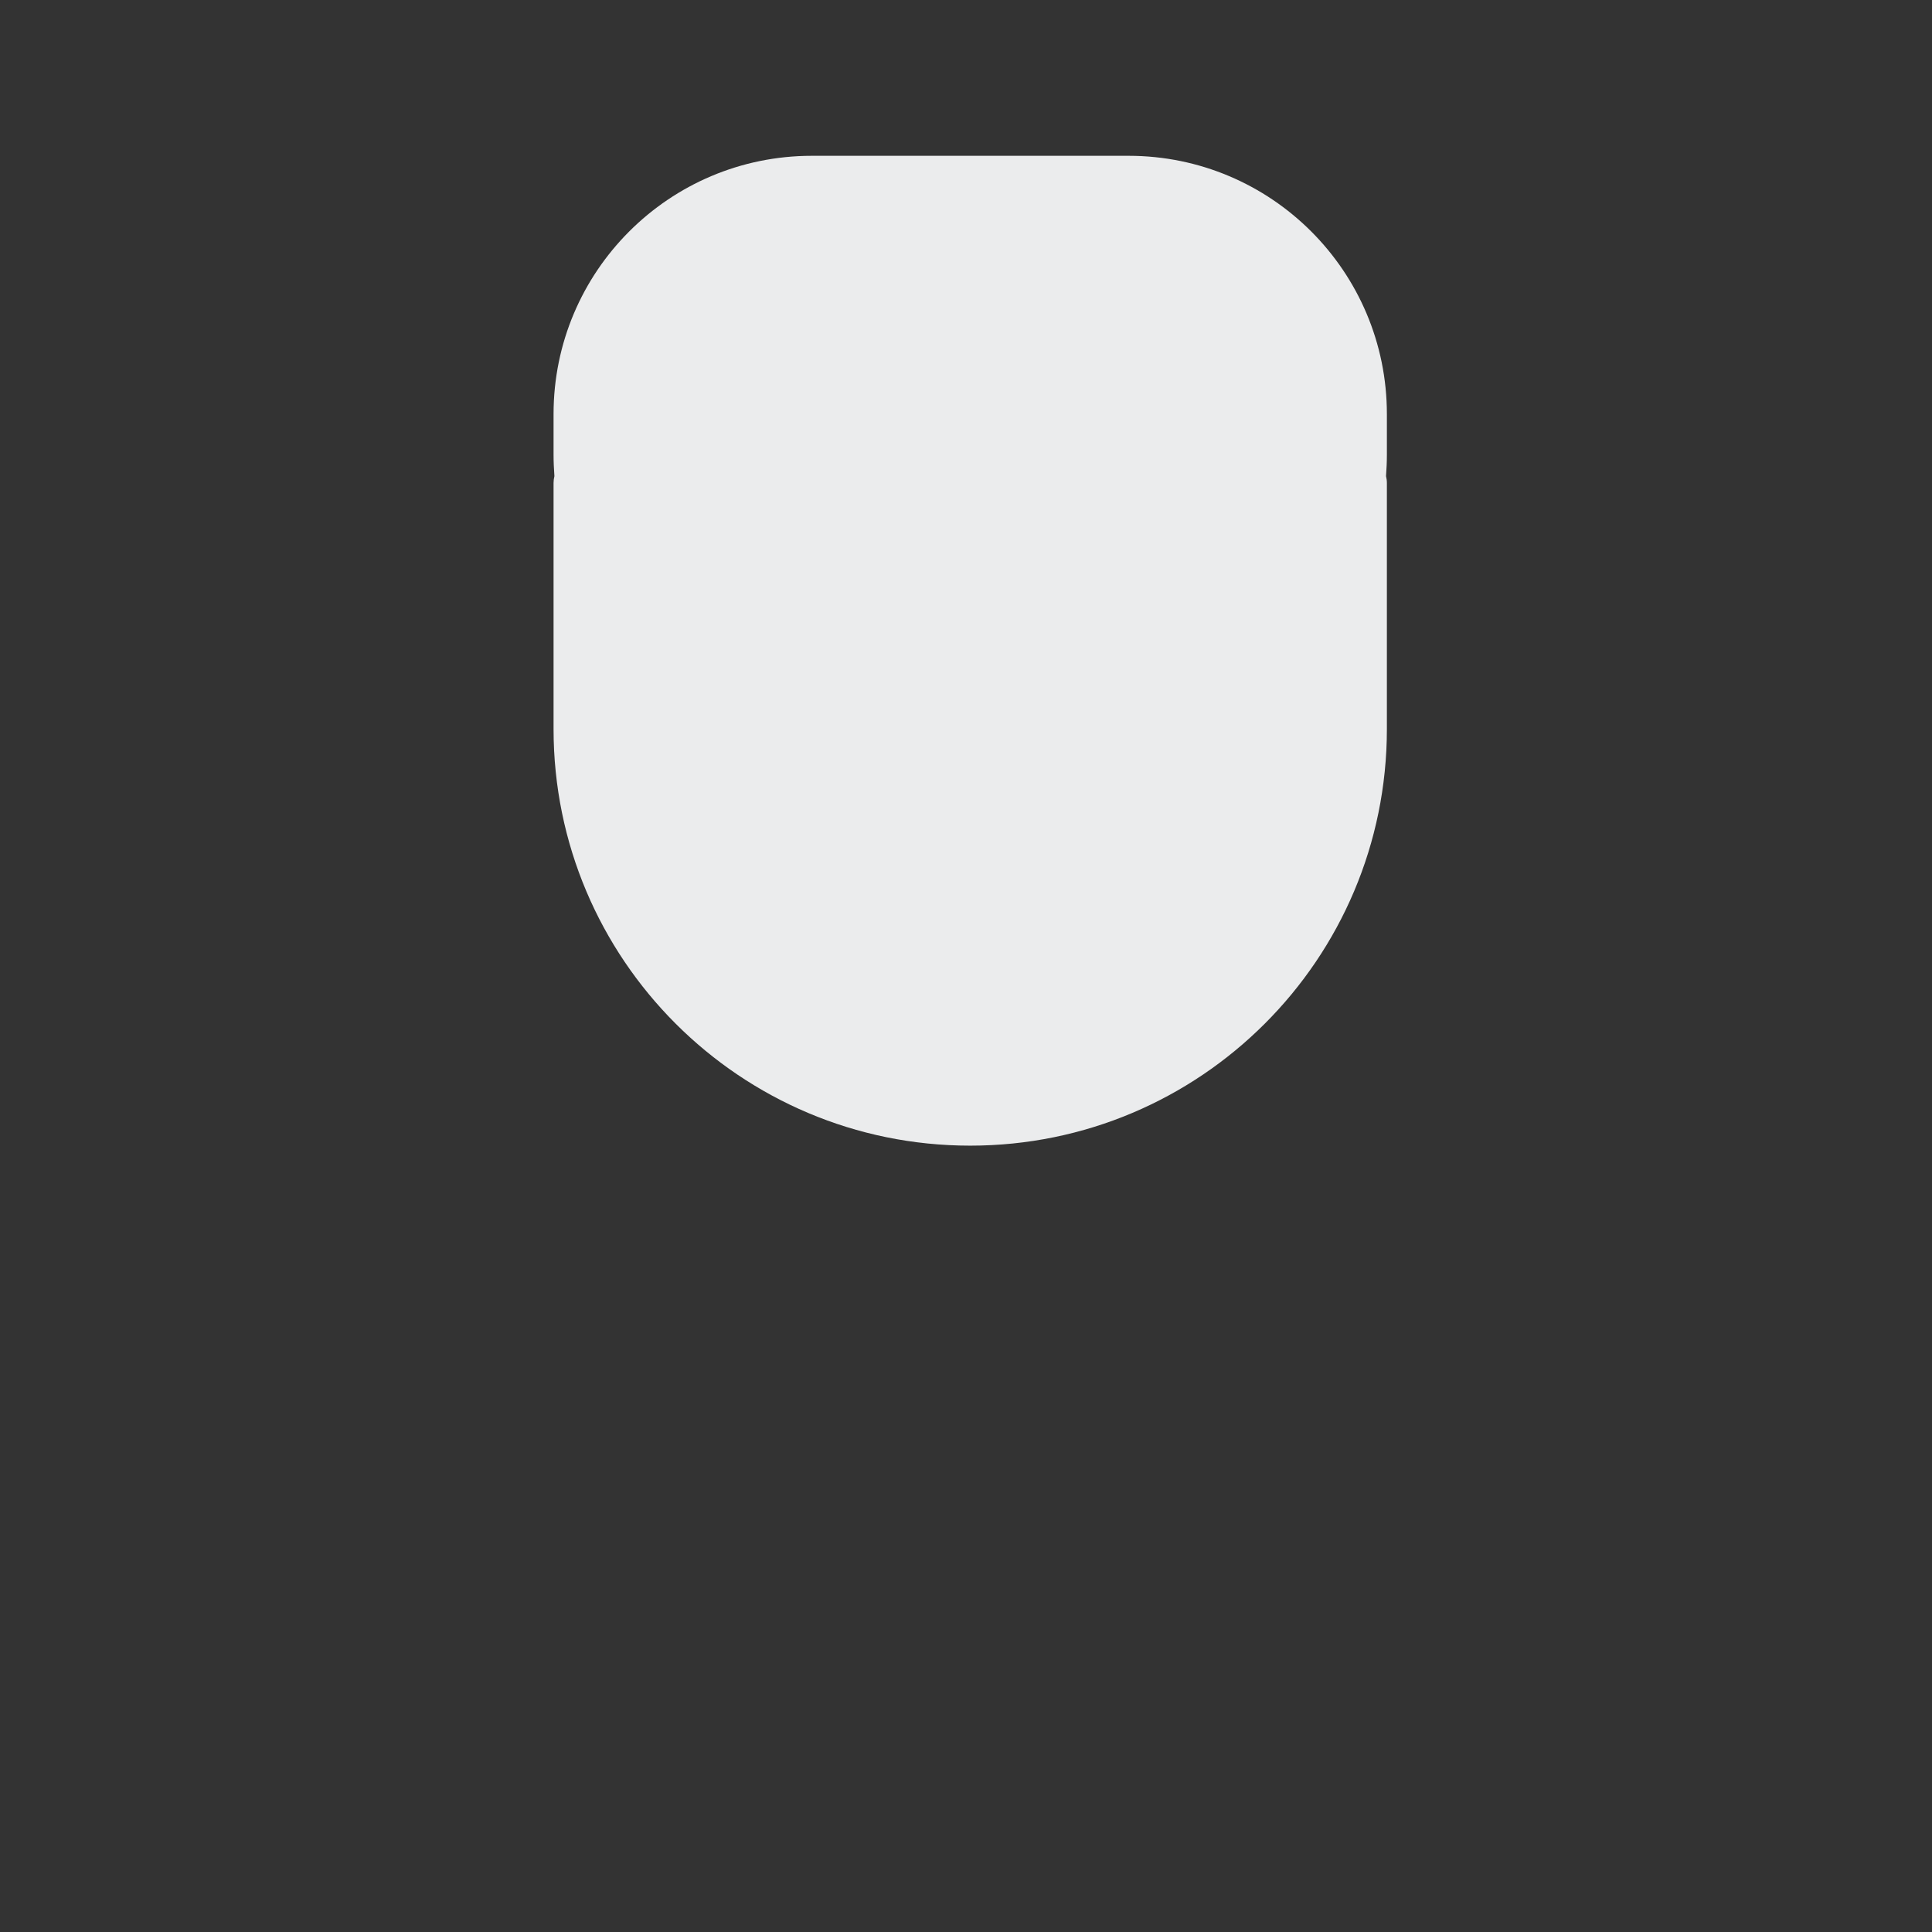 <svg xmlns="http://www.w3.org/2000/svg" viewBox="0 0 512 512" enable-background="new 0 0 512 512"><rect x="0" y="0" width="512" height="512" fill="#333333" stroke="none"/><path fill="#EBECED" d="M367.538 109.74c0-37.804-30.646-68.45-68.45-68.45h-83.94c-37.804 0-68.45 30.646-68.45 68.45v10.79c0 1.902.092 3.78.227 5.65-.143.58-.227 1.187-.227 1.813v65.198c0 60.984 49.437 110.42 110.42 110.42 60.983 0 110.42-49.436 110.42-110.42v-65.197c0-.626-.084-1.232-.227-1.814.136-1.87.228-3.748.228-5.65v-10.79z"/></svg>
